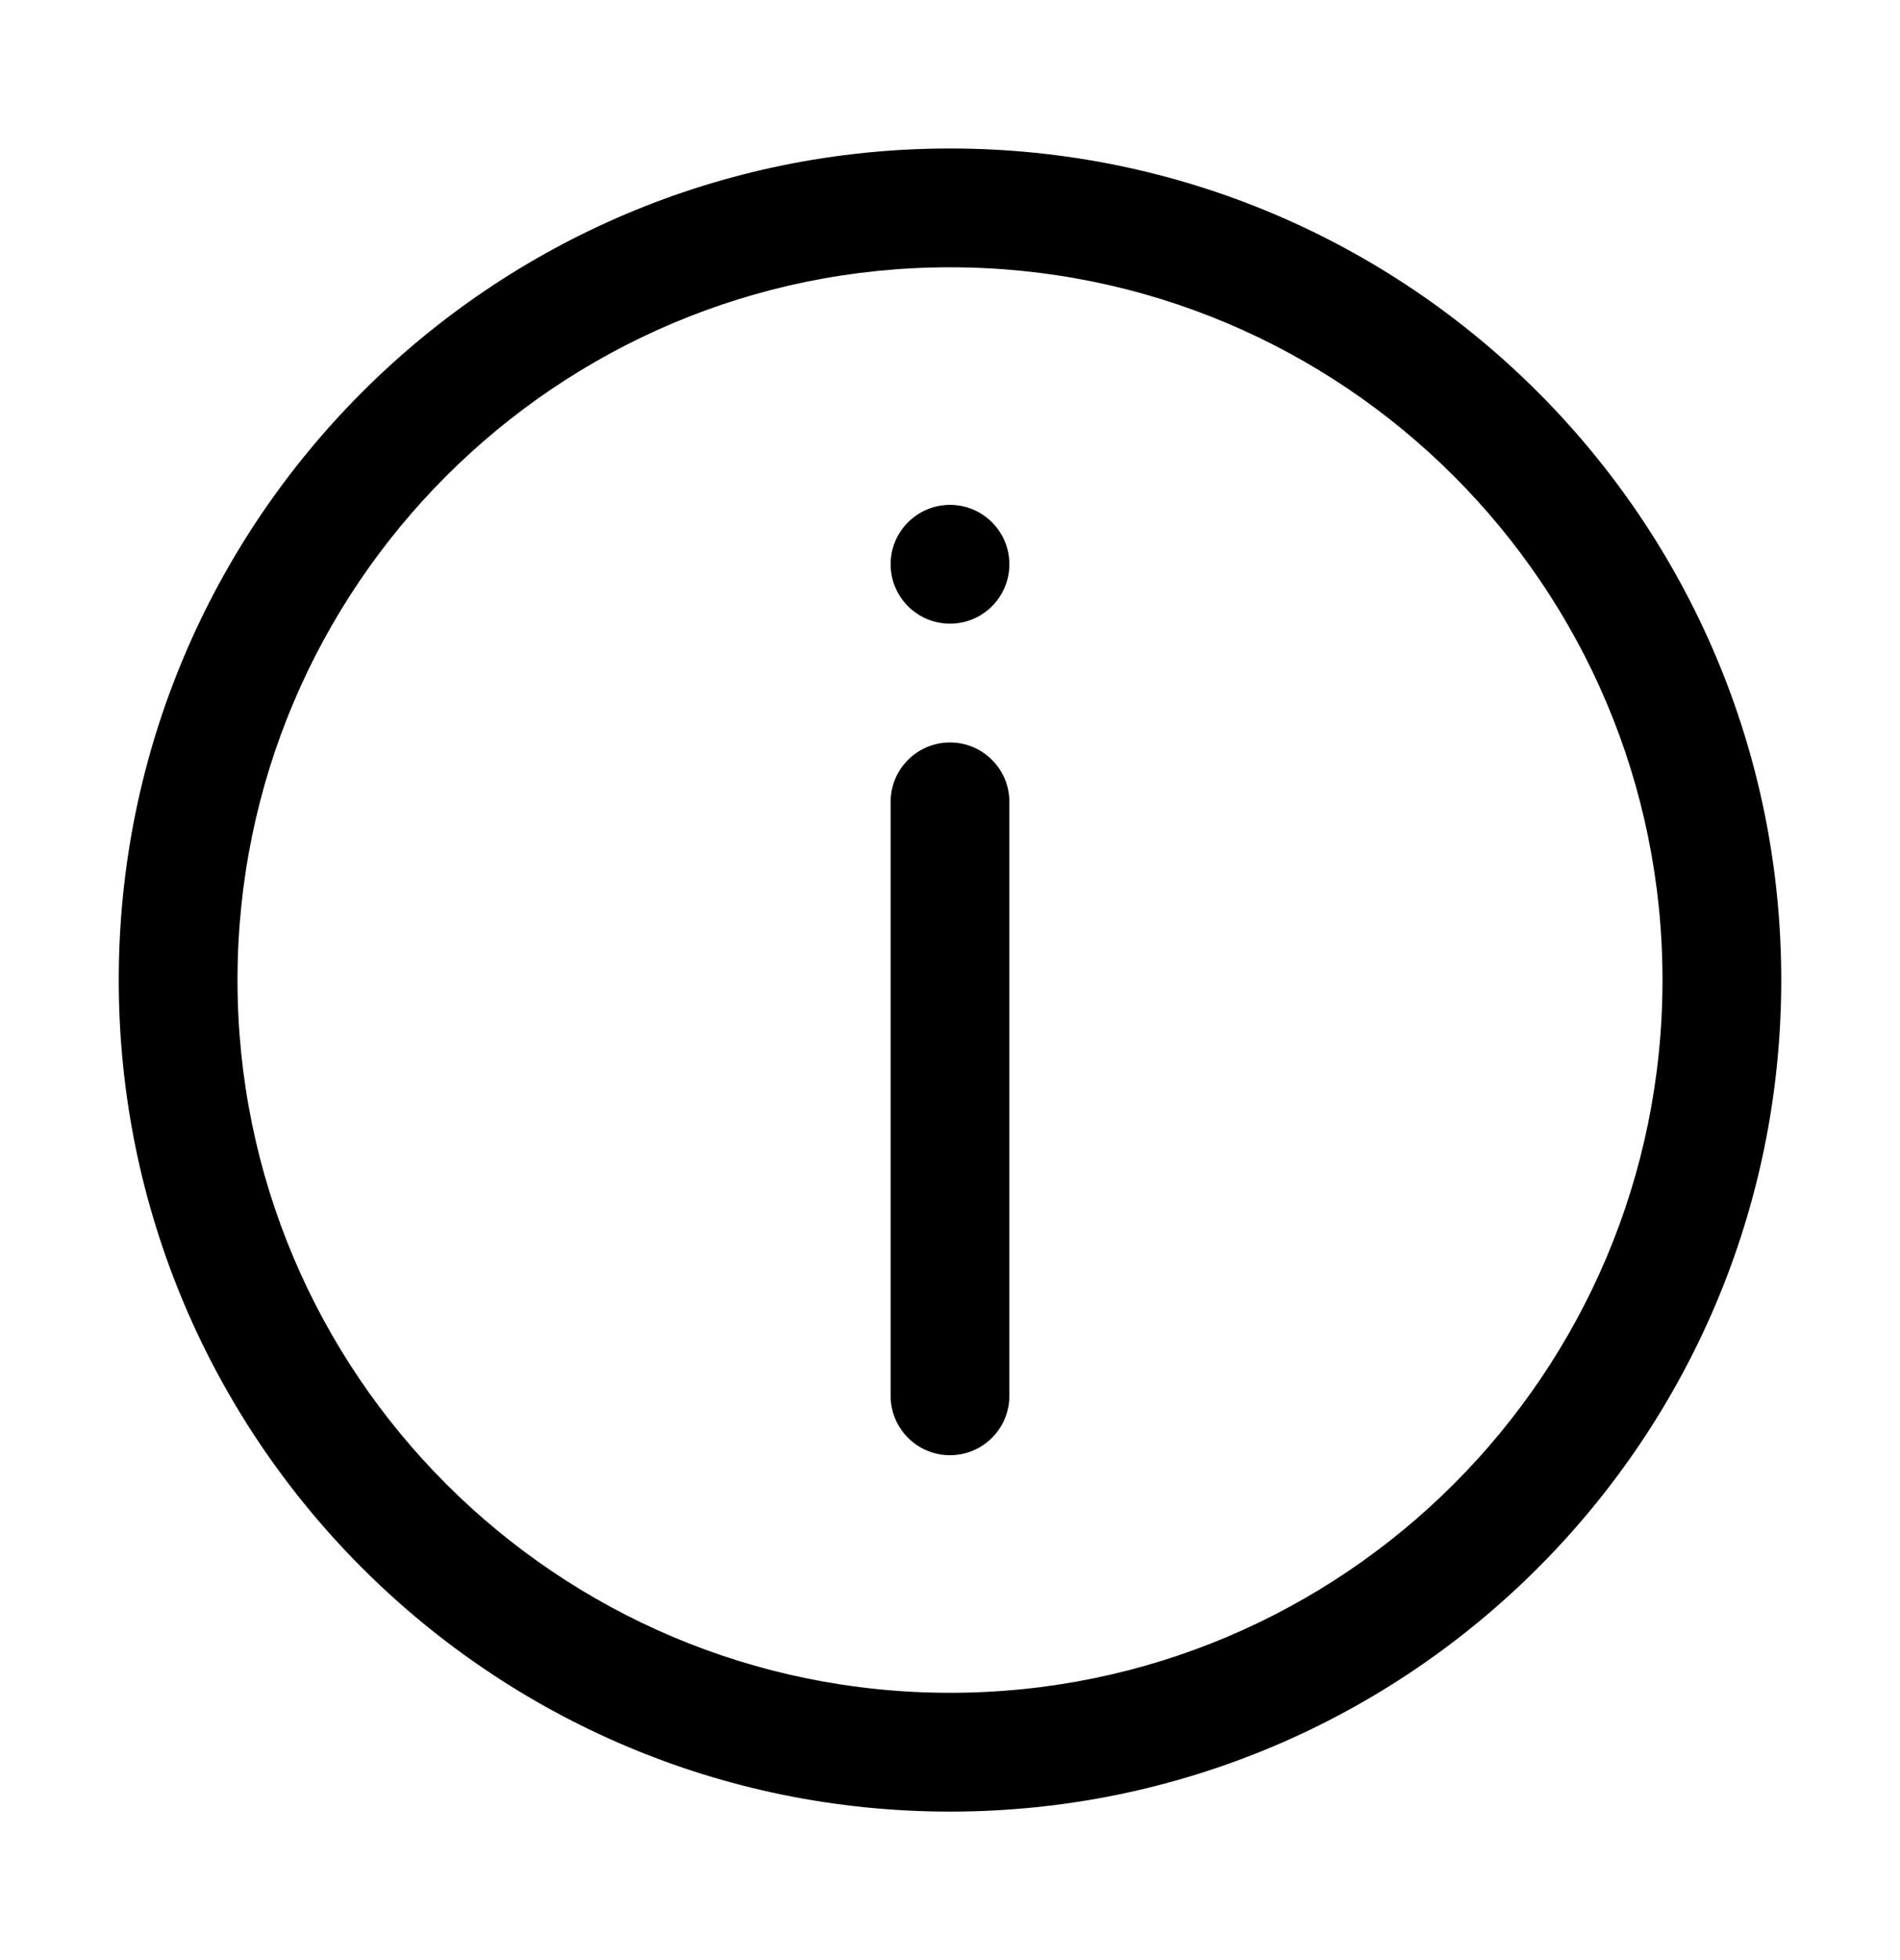 <svg viewBox="0 0 32 33" fill="none" xmlns="http://www.w3.org/2000/svg">
    <path d="M15 23.5C15 24.052 15.448 24.5 16 24.5C16.552 24.5 17 24.052 17 23.5V13.5C17 12.948 16.552 12.5 16 12.5C15.448 12.5 15 12.948 15 13.5V23.5Z" fill="currentColor"/>
    <path d="M16 10.5C16.552 10.5 17 10.052 17 9.5C17 8.948 16.552 8.5 16 8.5C15.448 8.5 15 8.948 15 9.5C15 10.052 15.448 10.5 16 10.5Z" fill="currentColor"/>
    <path fill-rule="evenodd" clip-rule="evenodd" d="M16 30.5C23.732 30.5 30 24.232 30 16.5C30 8.768 23.732 2.5 16 2.5C8.268 2.5 2 8.768 2 16.5C2 24.232 8.268 30.5 16 30.5ZM16 28.5C22.627 28.5 28 23.127 28 16.5C28 9.873 22.627 4.5 16 4.5C9.373 4.5 4 9.873 4 16.5C4 23.127 9.373 28.5 16 28.5Z" fill="currentColor"/>
</svg>
